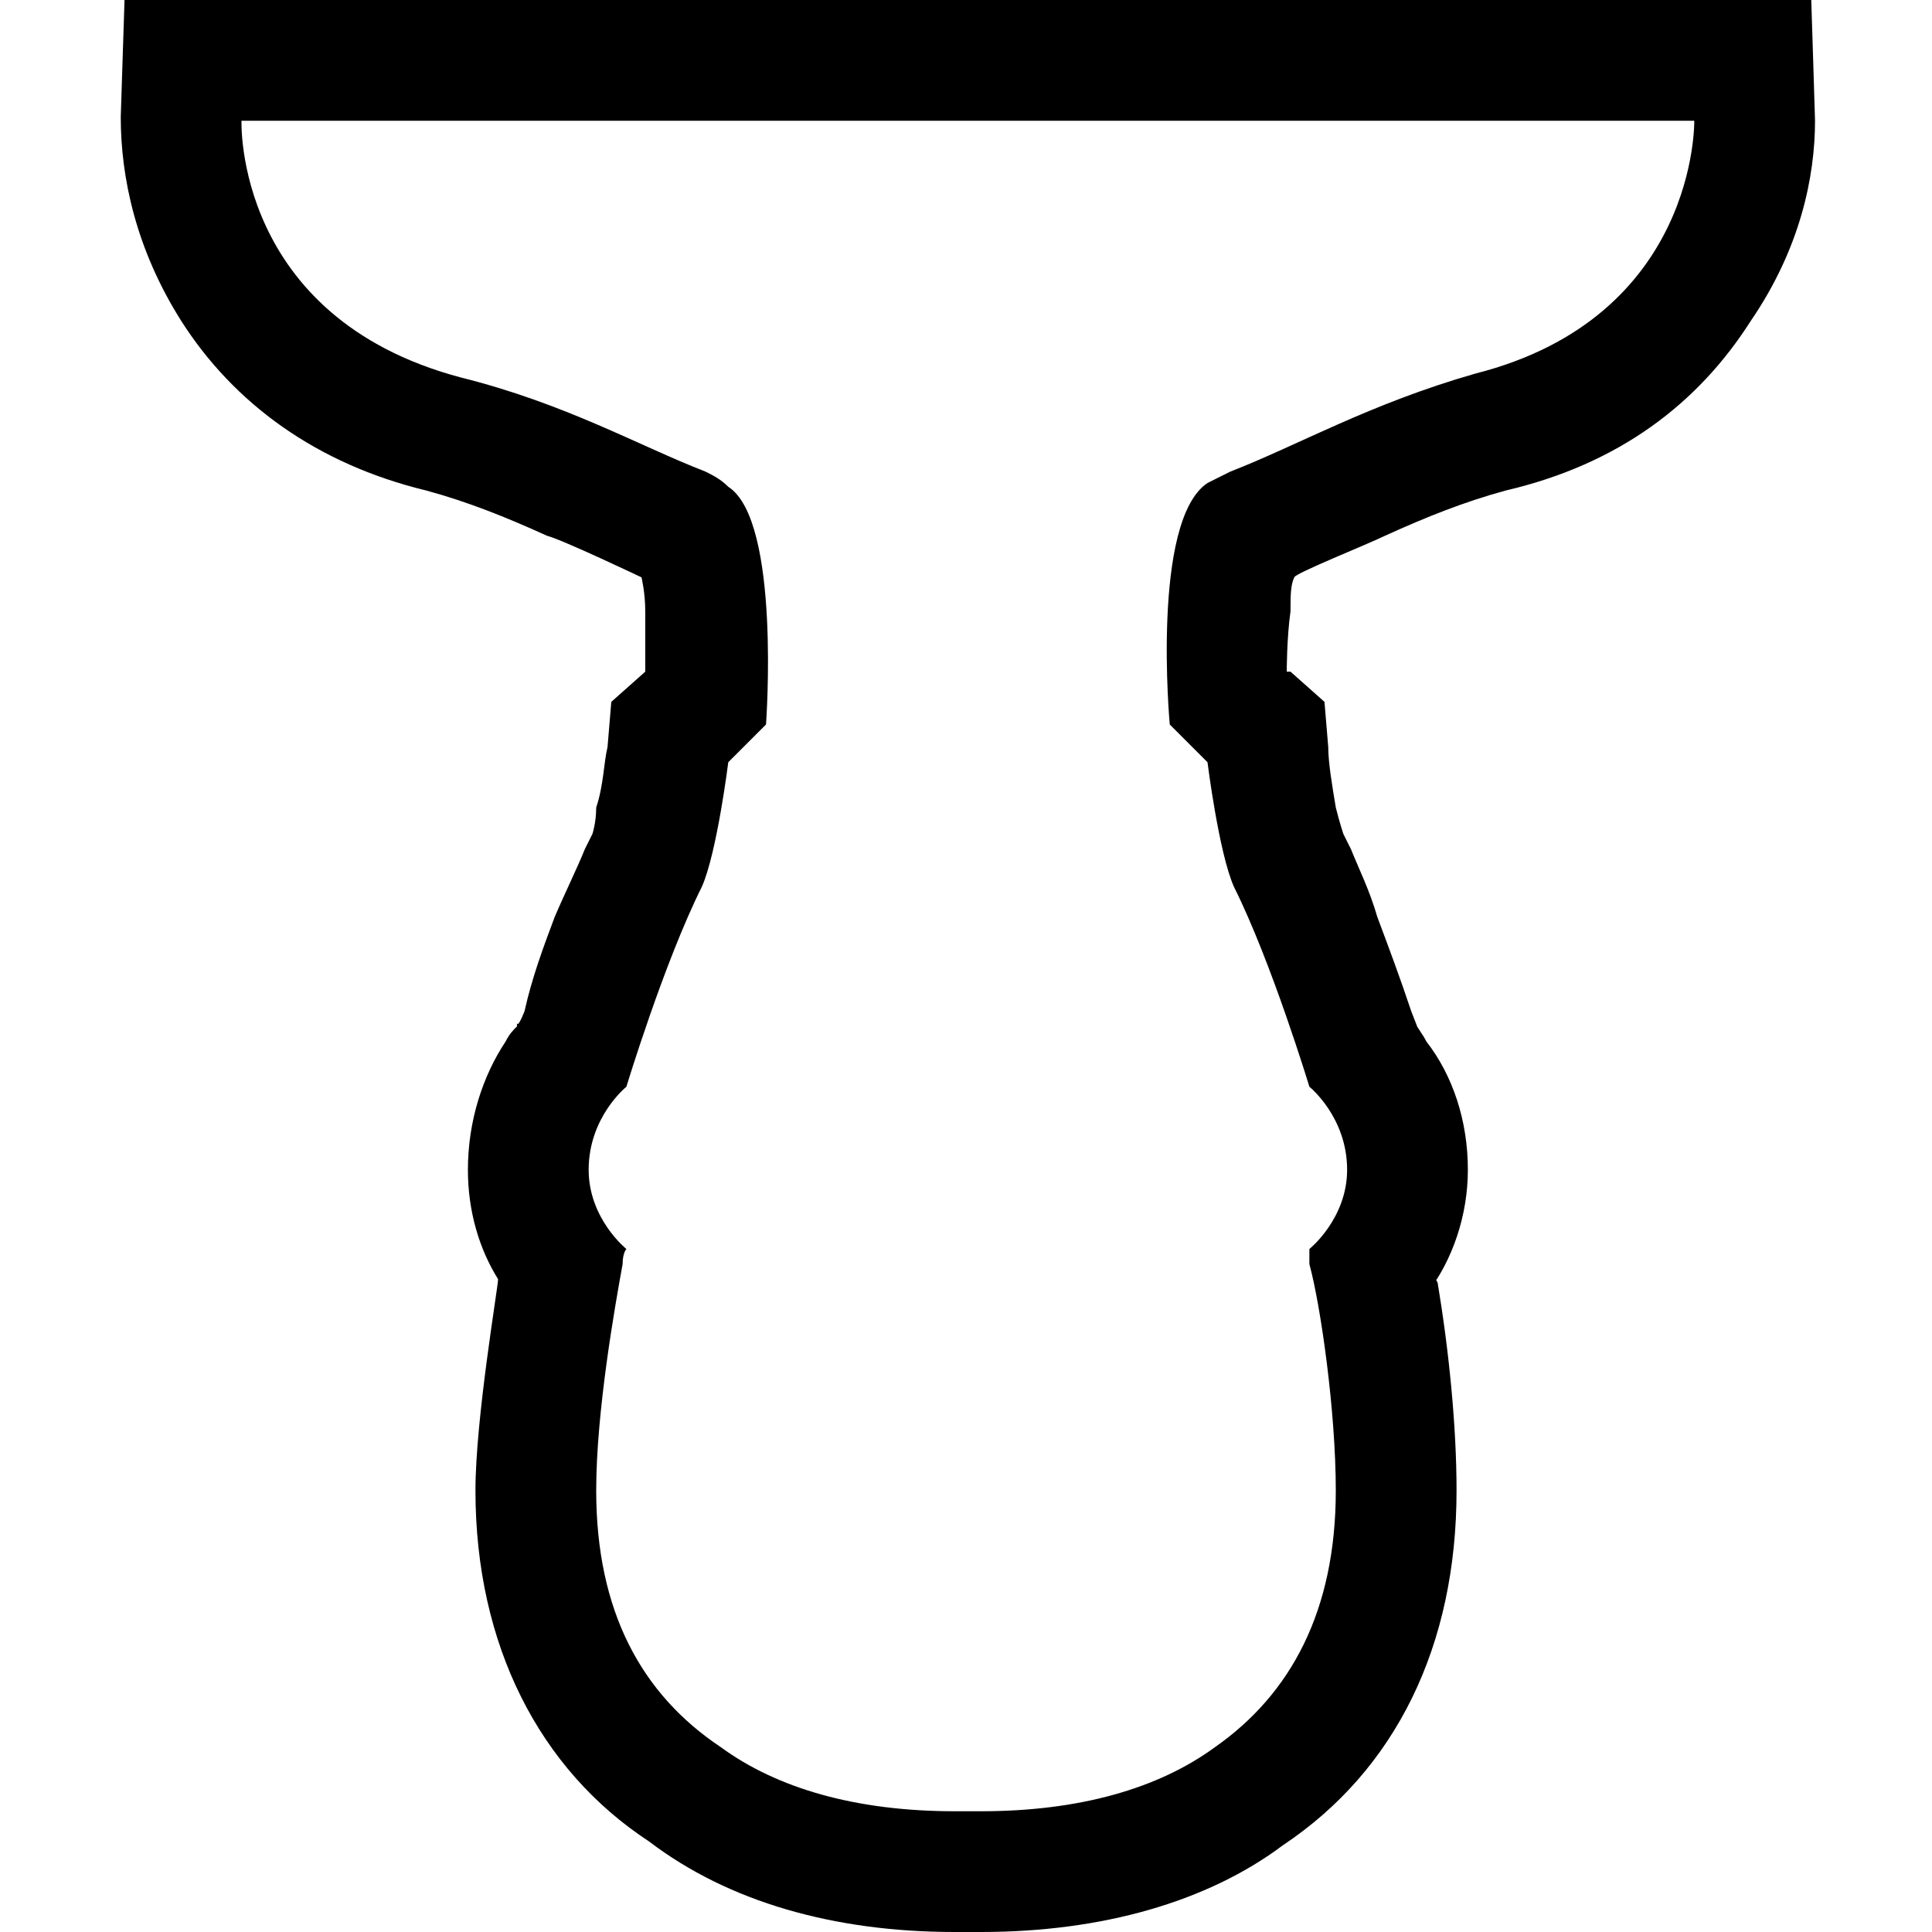 <svg viewBox="0 0 512 512" width="32" height="32">
  <path d="M449 32c0 0 1 52-58 67-28 8-47 19-65 26-2 1-4 2-6 3-15 10-10 64-10 64l10 10c0 0 3 24 7 33 10 20 20 53 20 53 0 0 10 8 10 22 0 13-10 21-10 21 0 0 0 1 0 4 3 11 7 39 7 60 0 32-12 54-32 68-15 11-36 17-62 17l-7 0c-26 0-47-6-62-17-21-14-33-36-33-68 0-21 5-49 7-60 0-3 1-4 1-4 0 0-10-8-10-21 0-14 10-22 10-22 0 0 10-33 20-53 4-9 7-33 7-33l10-10c0 0 4-54-10-63-2-2-4-3-6-4-18-7-37-18-65-25-60-16-58-68-58-68m-31-32l-1 31c0 16 4 35 16 54 14 22 36 38 65 45 11 3 21 7 32 12 4 1 25 11 25 11 0 0 1 4 1 9 0 5 0 16 0 16l0 0-9 8-1 12c-1 4-1 10-3 16 0 4-1 7-1 7-1 2-1 2-2 4-2 5-5 11-8 18-3 8-6 16-8 25-2 5-2 3-2 3 0 0 0 0 0 1-1 1-2 2-3 4-6 9-10 21-10 34 0 11 3 21 8 29 0 2-6 37-6 56 0 41 17 74 46 93 21 16 49 24 81 24l7 0c32 0 60-8 80-23 30-20 46-53 46-94 0-17-2-37-5-55 0 0 0 0 0 0-1-3-3 3-3 3 7-9 11-21 11-33 0-13-4-25-11-34-1-2-2-3-3-5 0 0 0 0 0 0-3-3-6-6-8-8l11 16c-1-3-2-6-4-11-3-9-6-17-9-25-2-7-5-13-7-18-1-2-1-2-2-4 0 0-1-3-2-7-1-6-2-12-2-16l-1-12-9-8-1 0c0 0 0-9 1-16 0-4 0-7 1-9 0-1 20-9 24-11 11-5 21-9 32-12 30-7 51-23 65-45 13-19 17-38 17-53 0-1-1-32-1-32z"/>
</svg>
